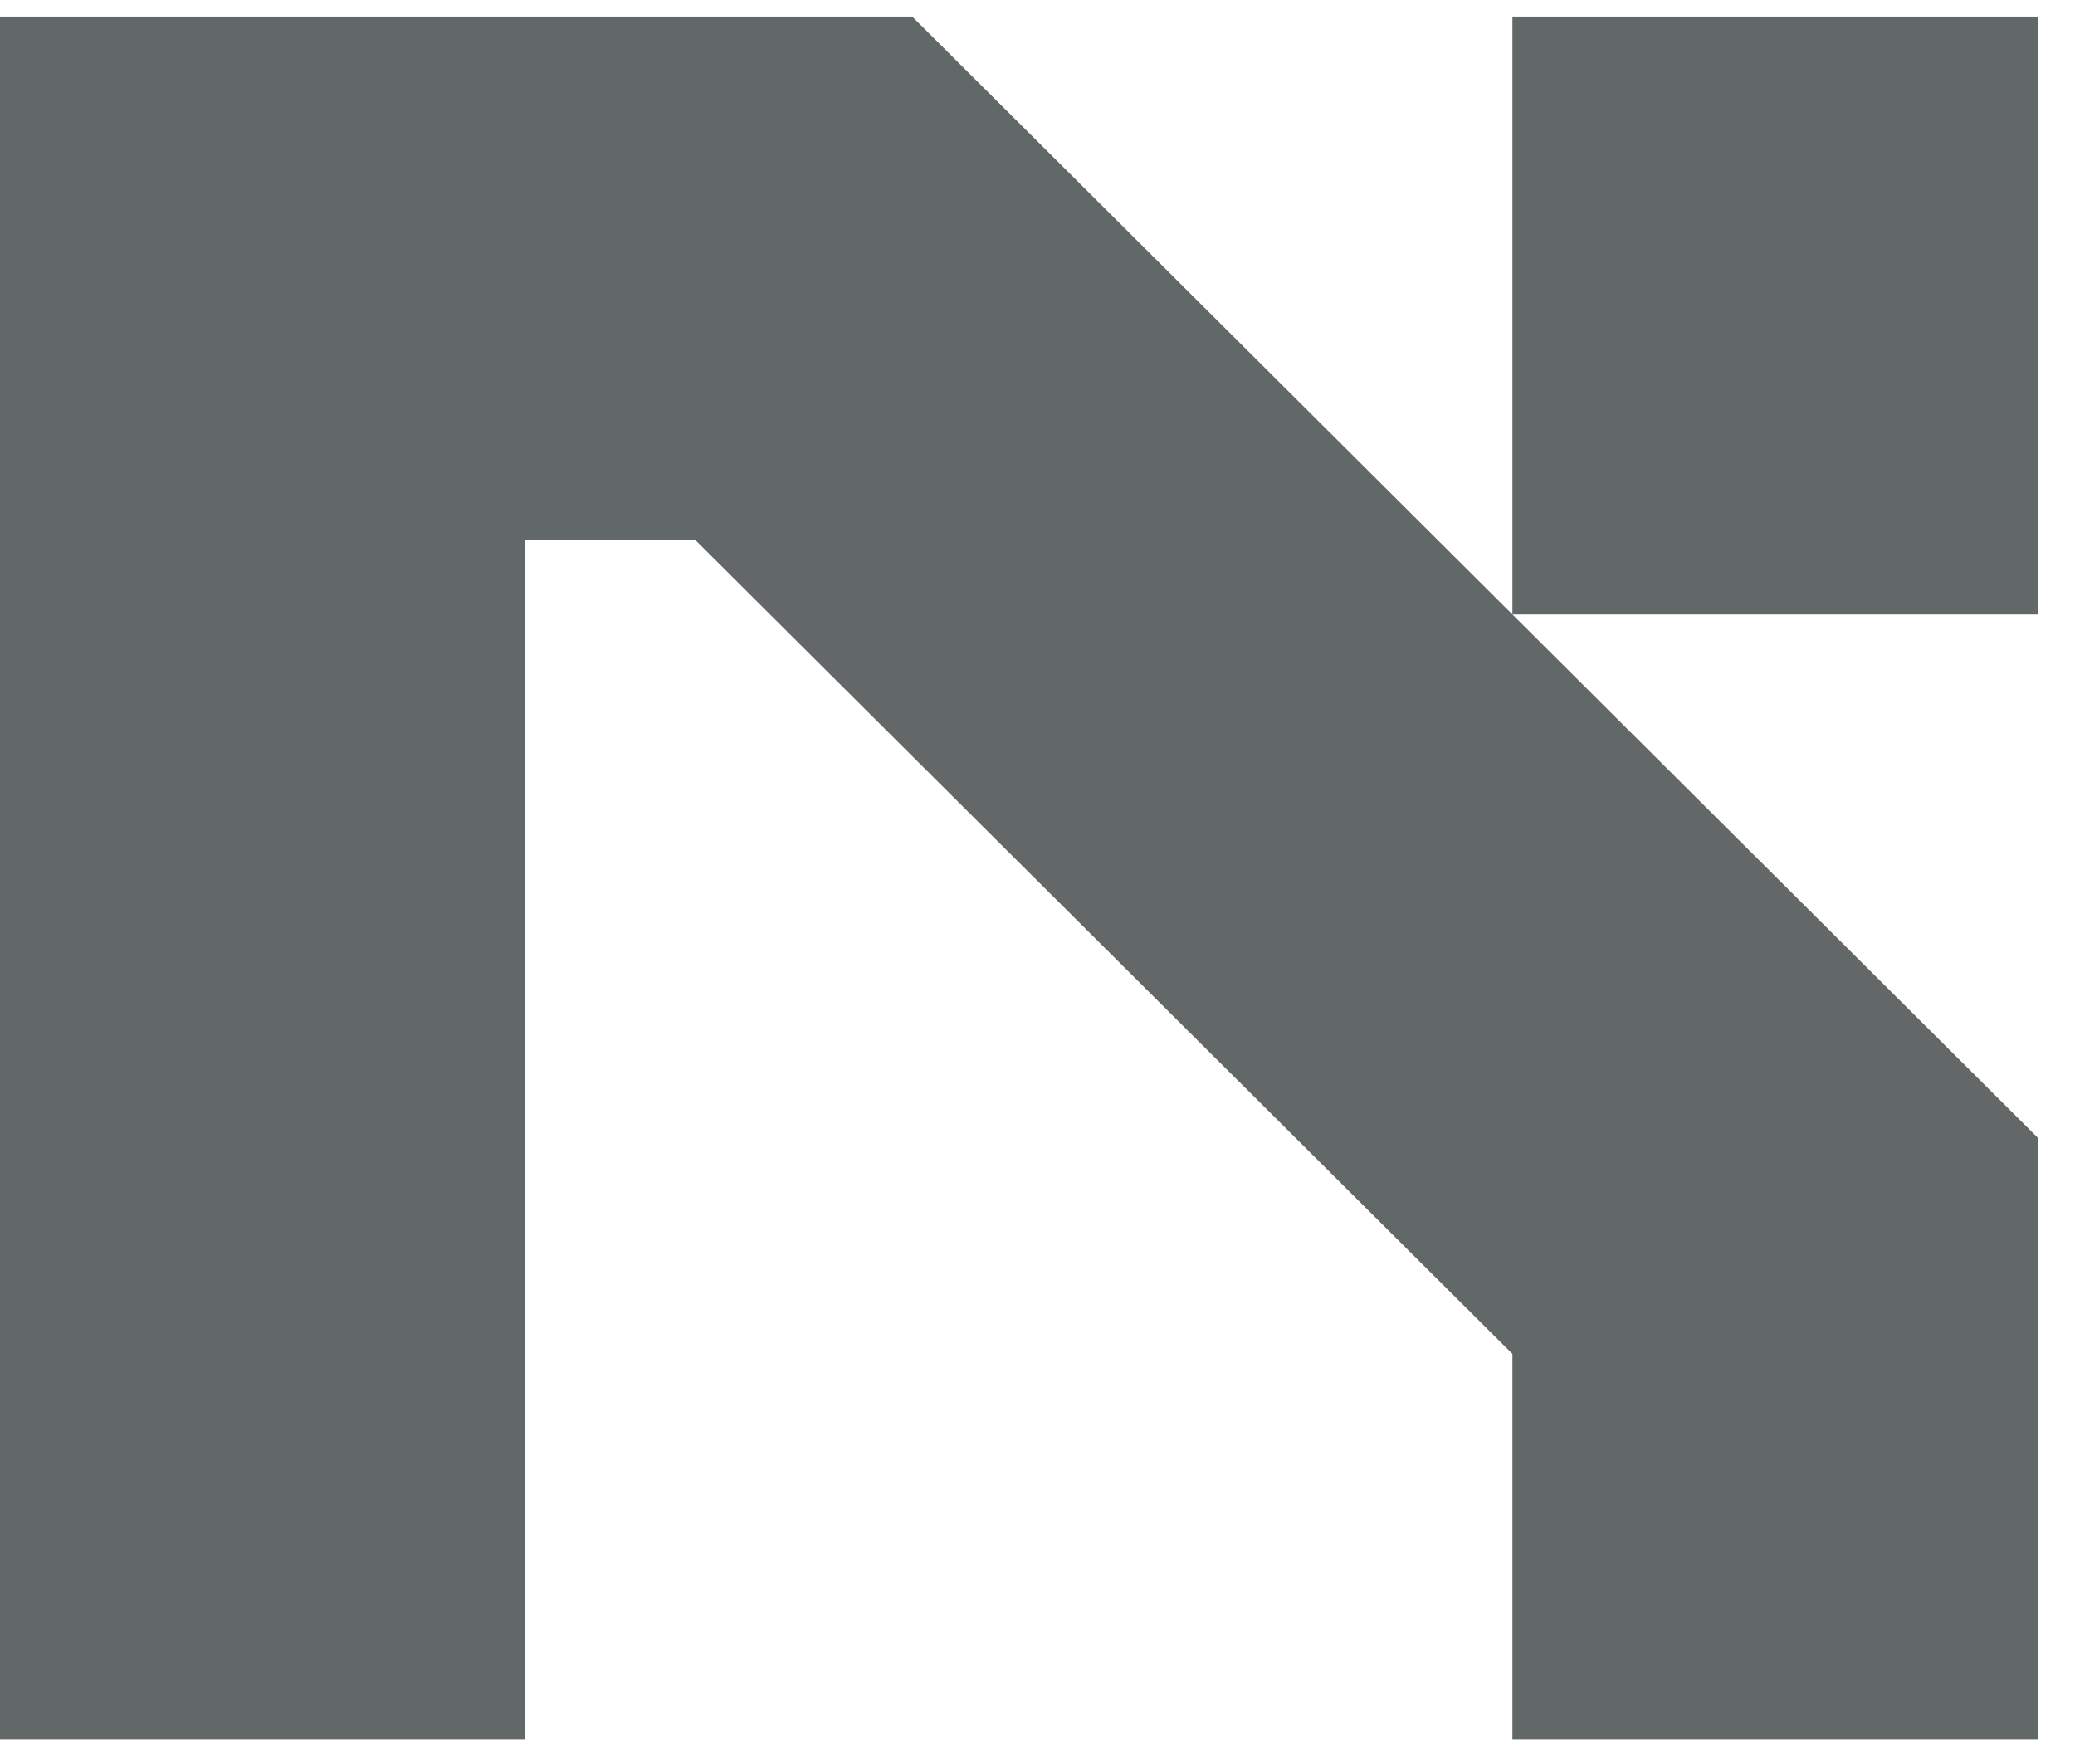 <svg width="60" height="51" viewBox="0 0 60 51" fill="none" xmlns="http://www.w3.org/2000/svg">
<g clip-path="url(#clip0_430_3313)">
<path d="M26.377 0.479L58.92 32.89V50.29H43.733V39.145L20.097 15.604H15.187V50.29H0V0.479H26.377ZM43.733 17.765V0.479H58.92V17.765H43.733Z" fill="#626767"/>
</g>
<defs>
<clipPath id="clip0_430_3313">
<rect width="60" height="50.769" fill="white"/>
</clipPath>
</defs>
</svg>
